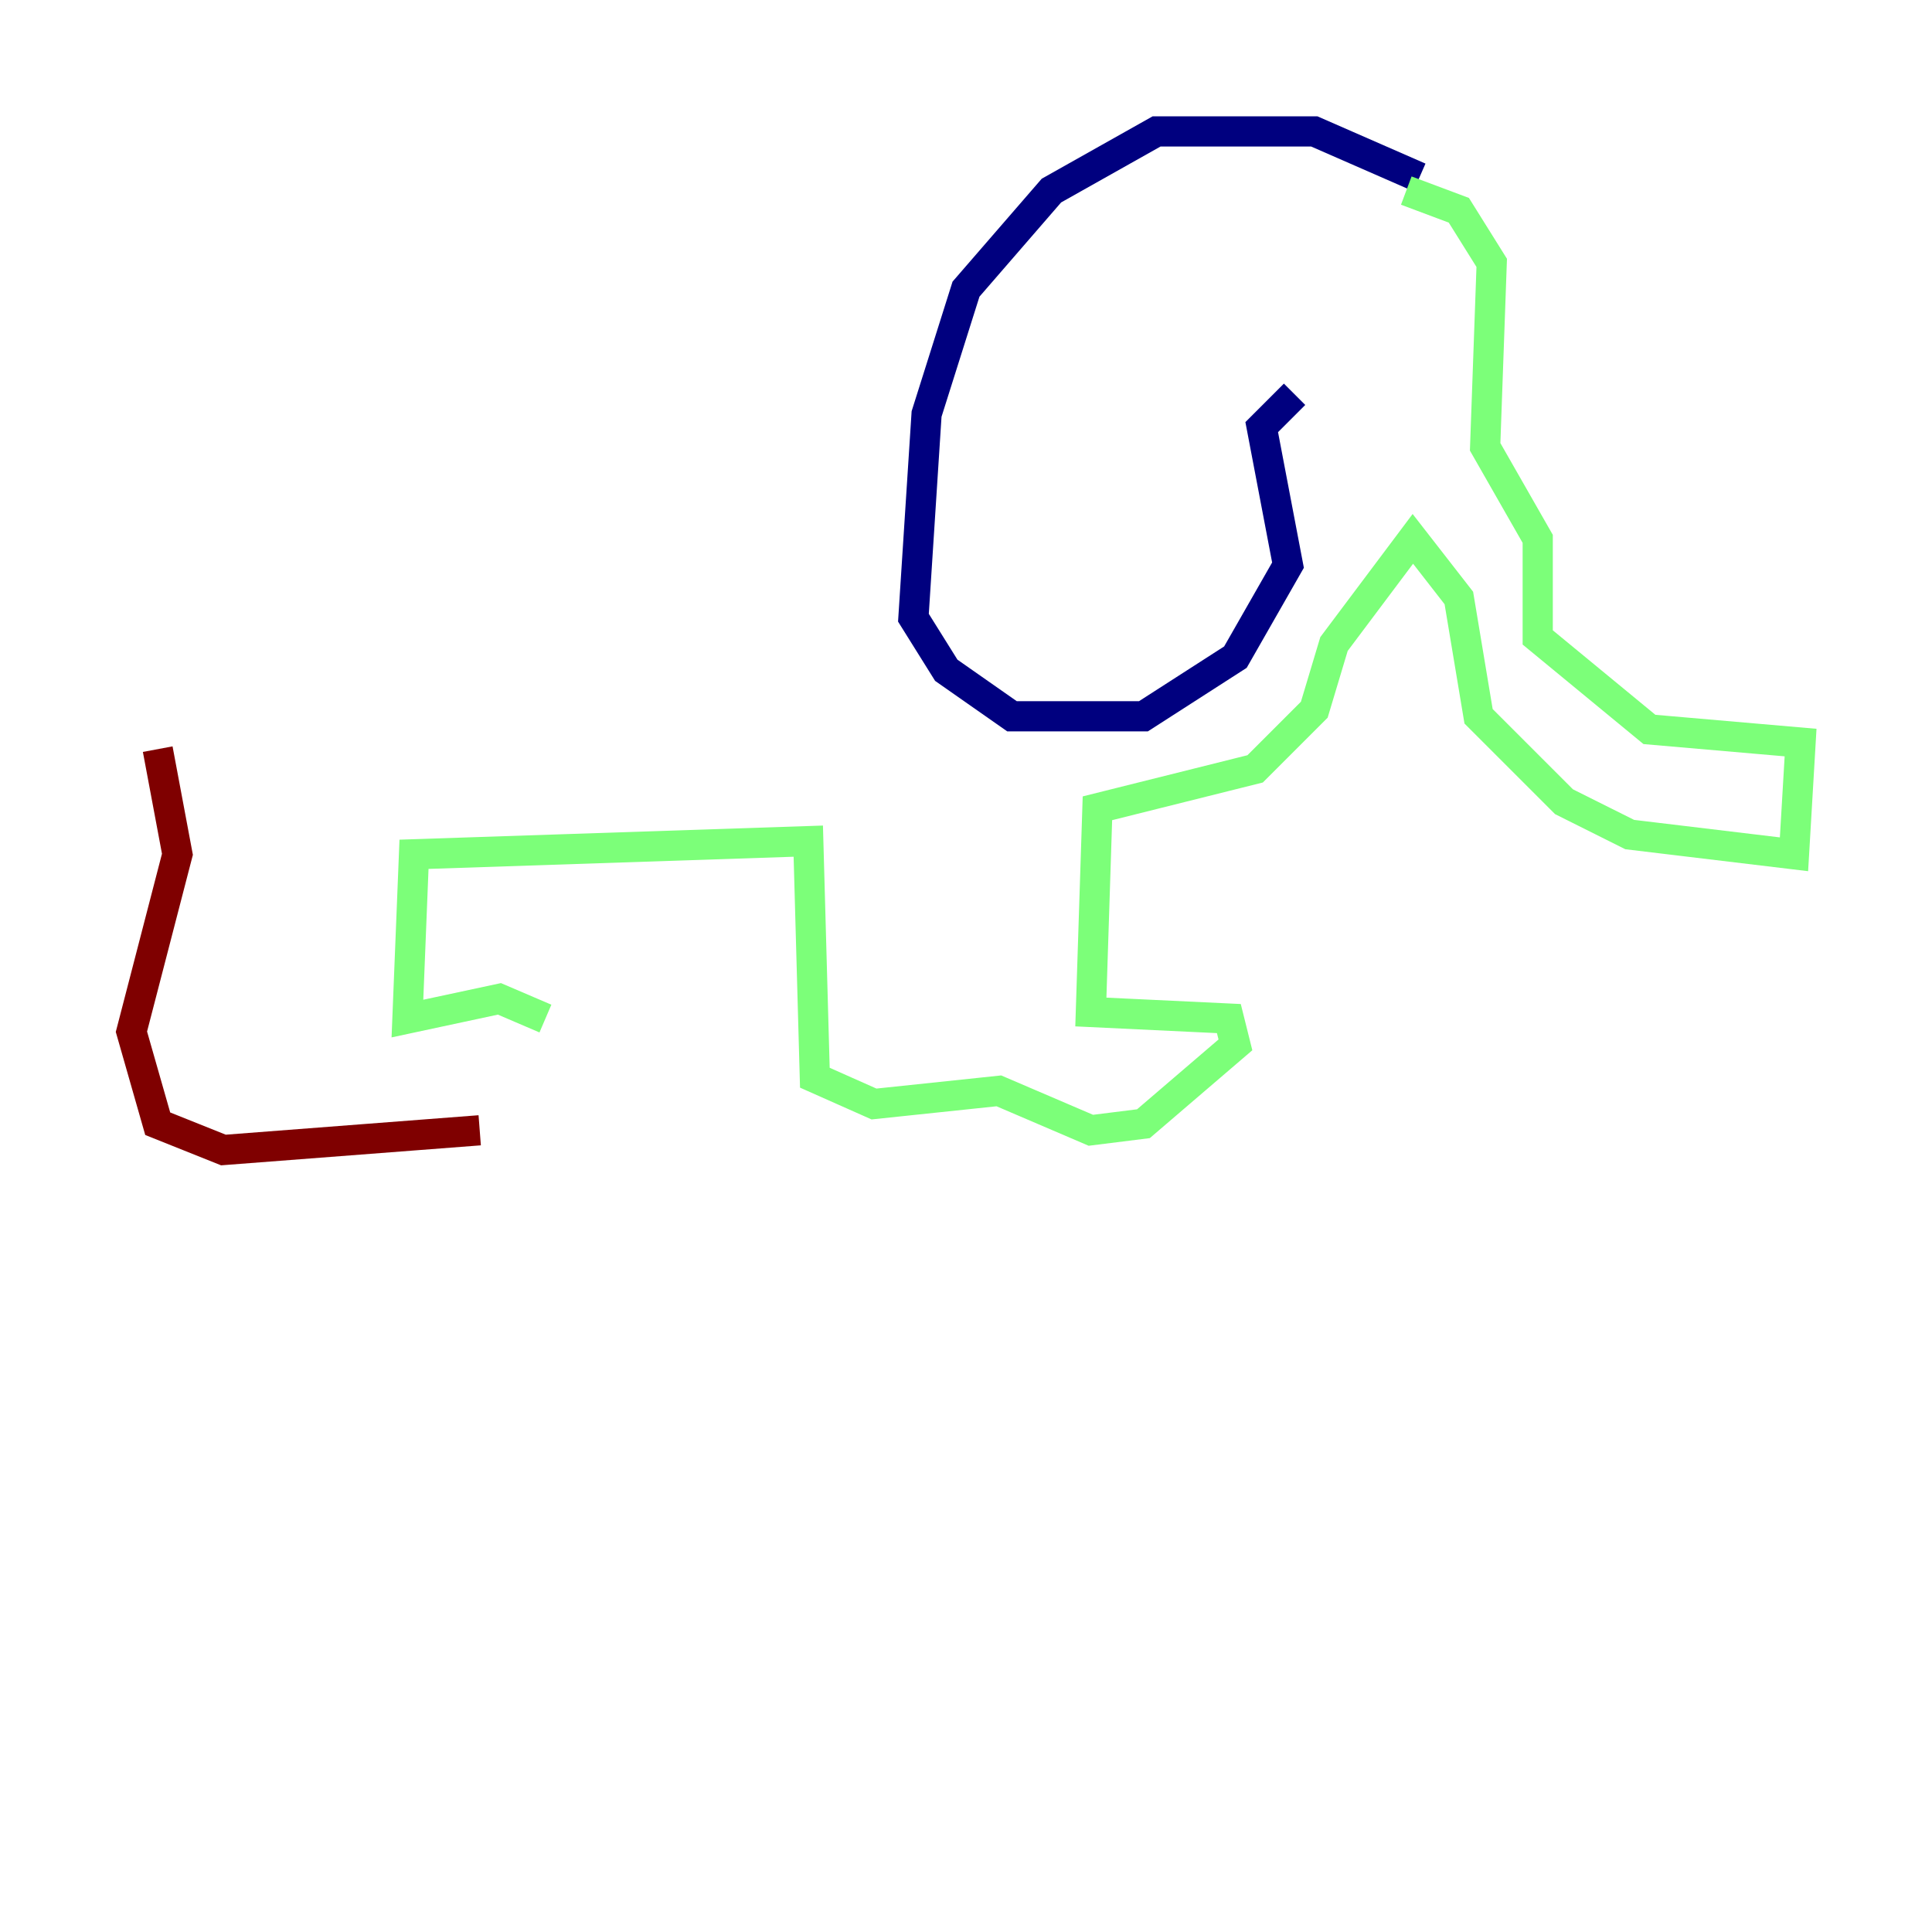 <?xml version="1.0" encoding="utf-8" ?>
<svg baseProfile="tiny" height="128" version="1.2" viewBox="0,0,128,128" width="128" xmlns="http://www.w3.org/2000/svg" xmlns:ev="http://www.w3.org/2001/xml-events" xmlns:xlink="http://www.w3.org/1999/xlink"><defs /><polyline fill="none" points="94.041,11.755 87.075,8.707 76.626,8.707 69.66,12.626 64.0,19.157 61.388,27.429 60.517,40.925 62.694,44.408 67.048,47.456 75.755,47.456 81.85,43.537 85.333,37.442 83.592,28.299 85.769,26.122" stroke="#00007f" stroke-width="2" /><polyline fill="none" points="93.17,12.626 96.653,13.932 98.83,17.415 98.395,29.605 101.878,35.701 101.878,42.231 109.279,48.327 119.293,49.197 118.857,56.599 107.973,55.292 103.619,53.116 97.959,47.456 96.653,39.619 93.605,35.701 88.381,42.667 87.075,47.02 83.156,50.939 72.707,53.551 72.272,67.048 81.415,67.483 81.85,69.225 75.755,74.449 72.272,74.884 66.177,72.272 57.905,73.143 53.986,71.401 53.551,55.728 27.429,56.599 26.993,67.483 33.088,66.177 36.136,67.483" stroke="#7cff79" stroke-width="2" /><polyline fill="none" points="31.782,74.884 14.803,76.191 10.449,74.449 8.707,68.354 11.755,56.599 10.449,49.633" stroke="#7f0000" stroke-width="2" /></svg>